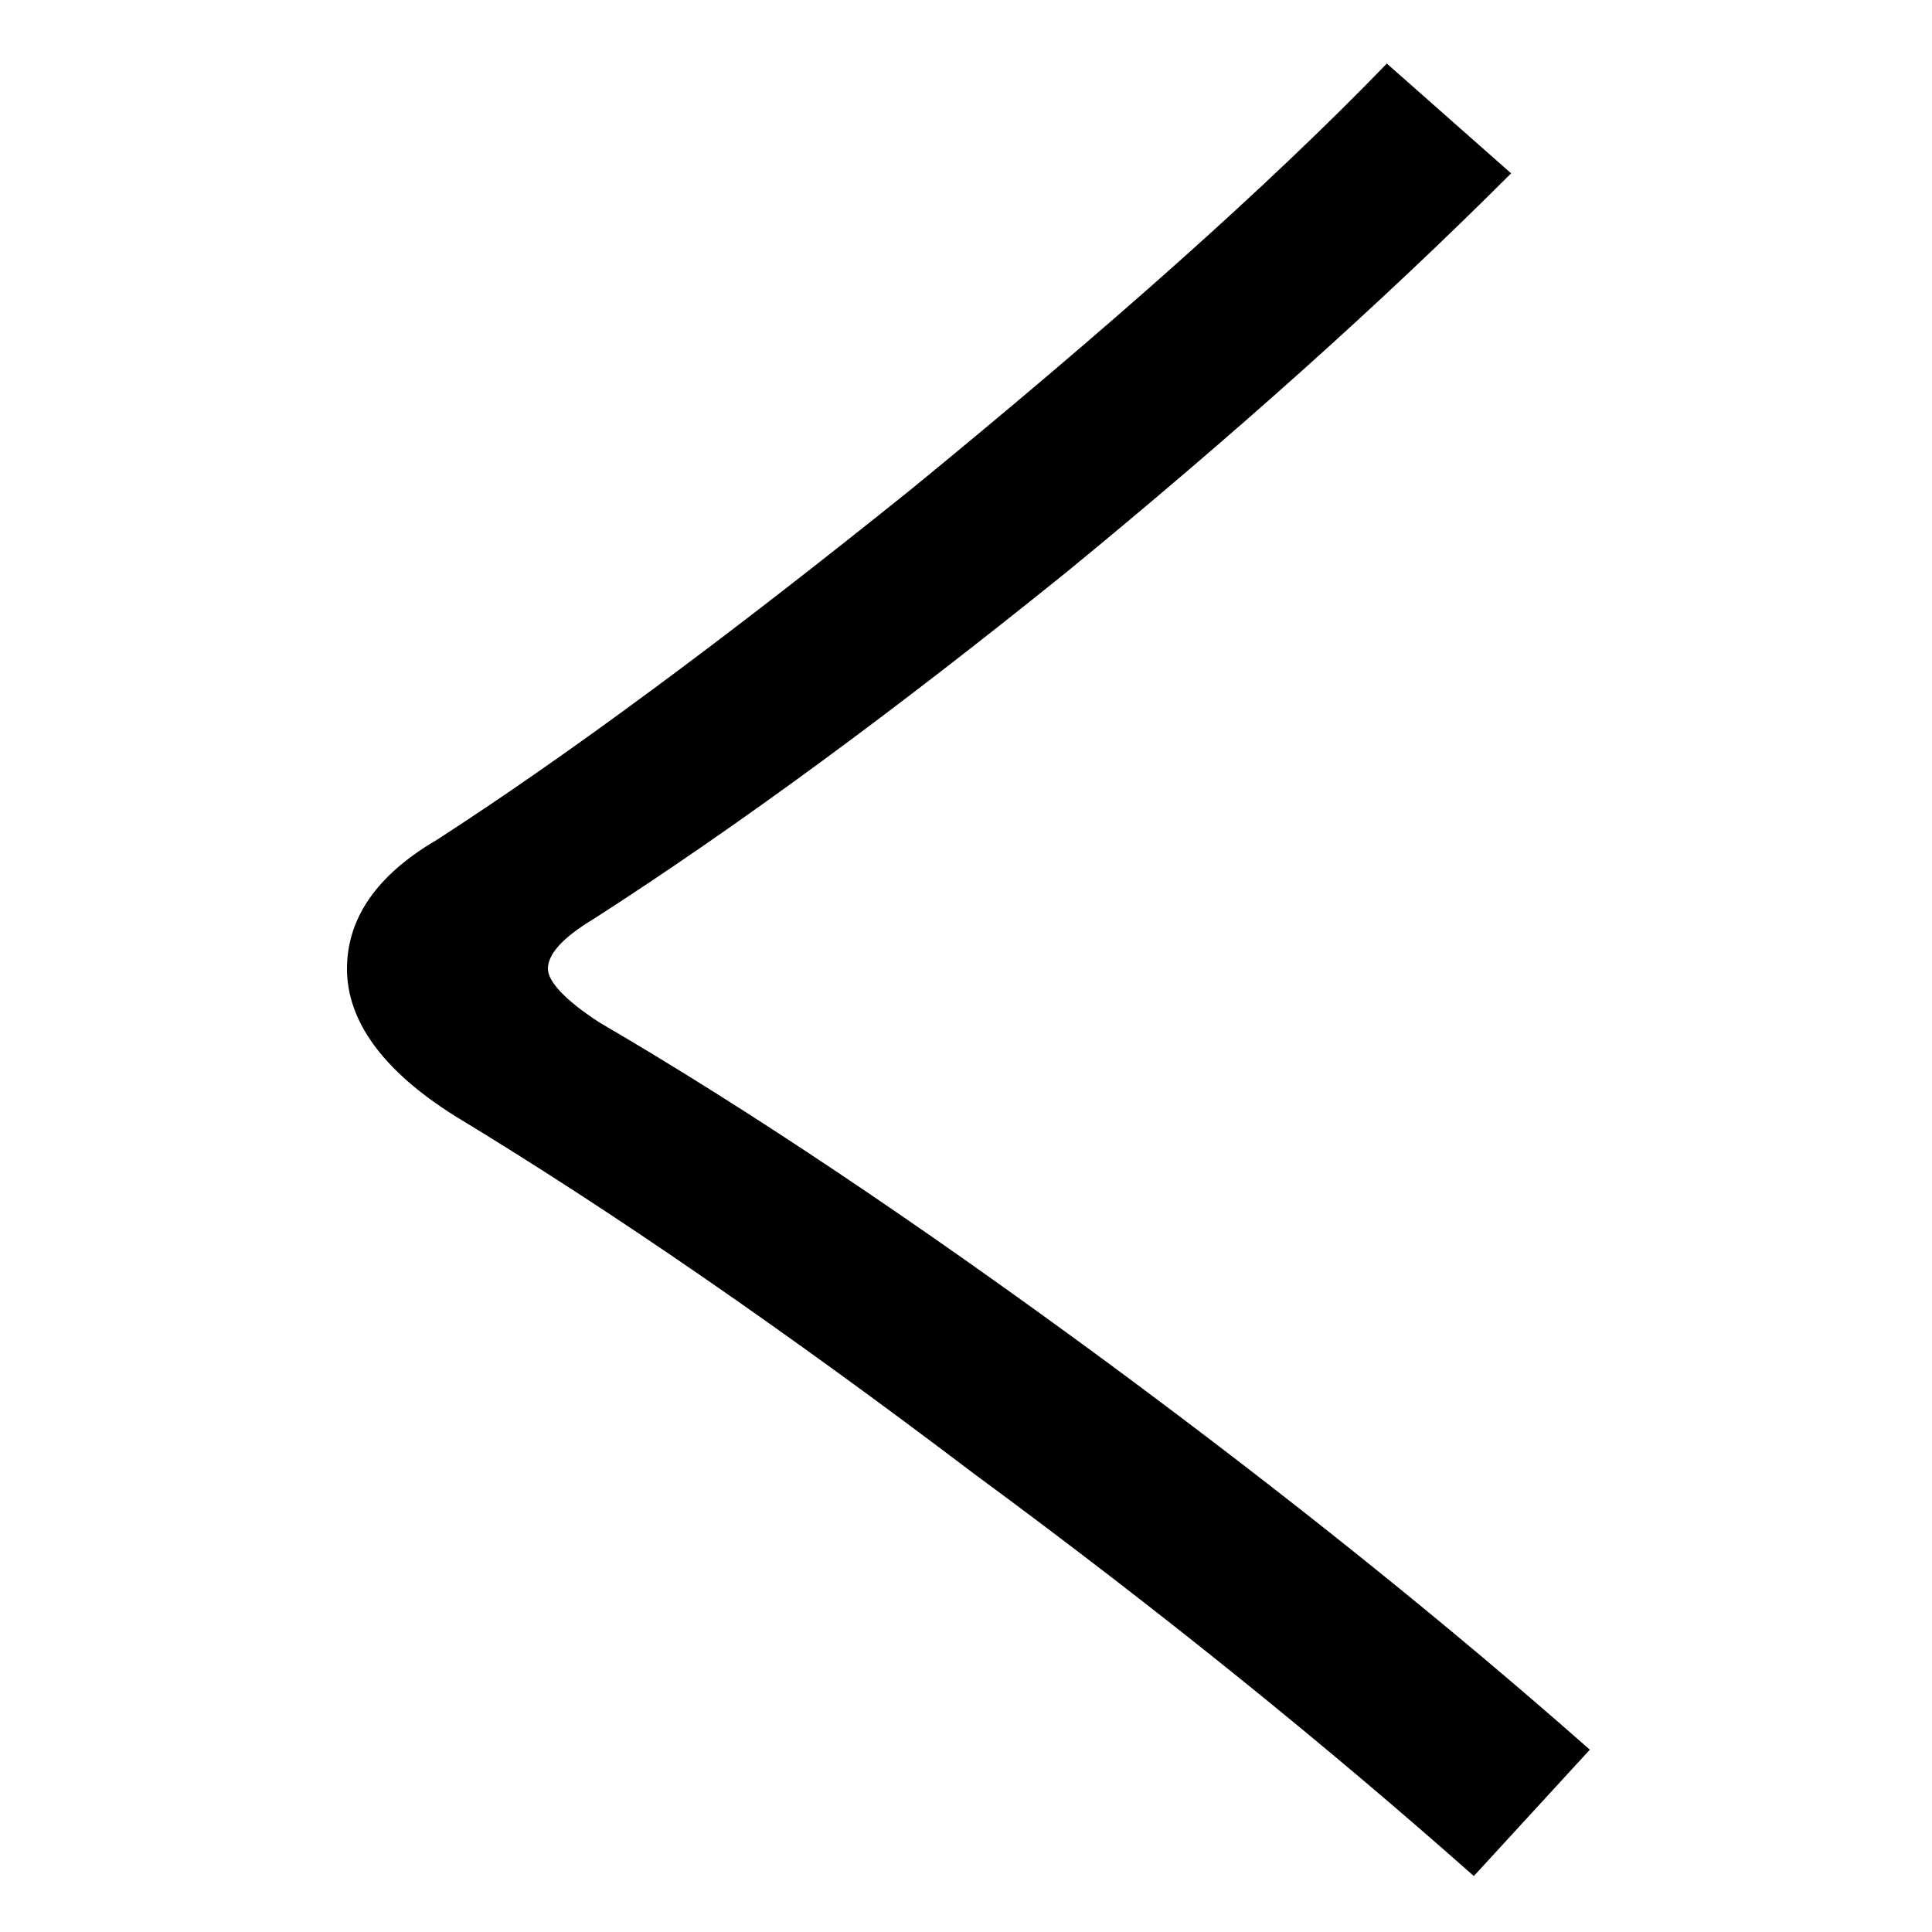 <svg width="100%" height="100%" viewBox="0 0 300 300" version="1.1" xmlns="http://www.w3.org/2000/svg" xmlns:xlink="http://www.w3.org/1999/xlink" xml:space="preserve" xmlns:serif="http://www.serif.com/" style="fill-rule:evenodd;clip-rule:evenodd;stroke-linejoin:round;stroke-miterlimit:2;">
    <g transform="matrix(26.804,0,0,26.804,-4544.48,-3913.78)">
        <path d="M177.579,146.383C176.883,147.103 175.959,147.919 174.831,148.843C173.727,149.731 172.815,150.403 172.071,150.883C171.723,151.087 171.555,151.339 171.555,151.627C171.555,151.927 171.759,152.215 172.179,152.479C173.091,153.031 174.099,153.727 175.191,154.555C176.283,155.359 177.243,156.139 178.083,156.883L178.755,156.151C177.939,155.431 177.015,154.687 175.959,153.907C174.867,153.103 173.883,152.443 173.019,151.939C172.815,151.807 172.719,151.699 172.719,151.627C172.719,151.543 172.803,151.447 172.983,151.339C173.823,150.799 174.735,150.127 175.731,149.323C176.667,148.555 177.531,147.787 178.299,147.019L177.579,146.383Z" fill="currentColor" />
    </g>
</svg>
